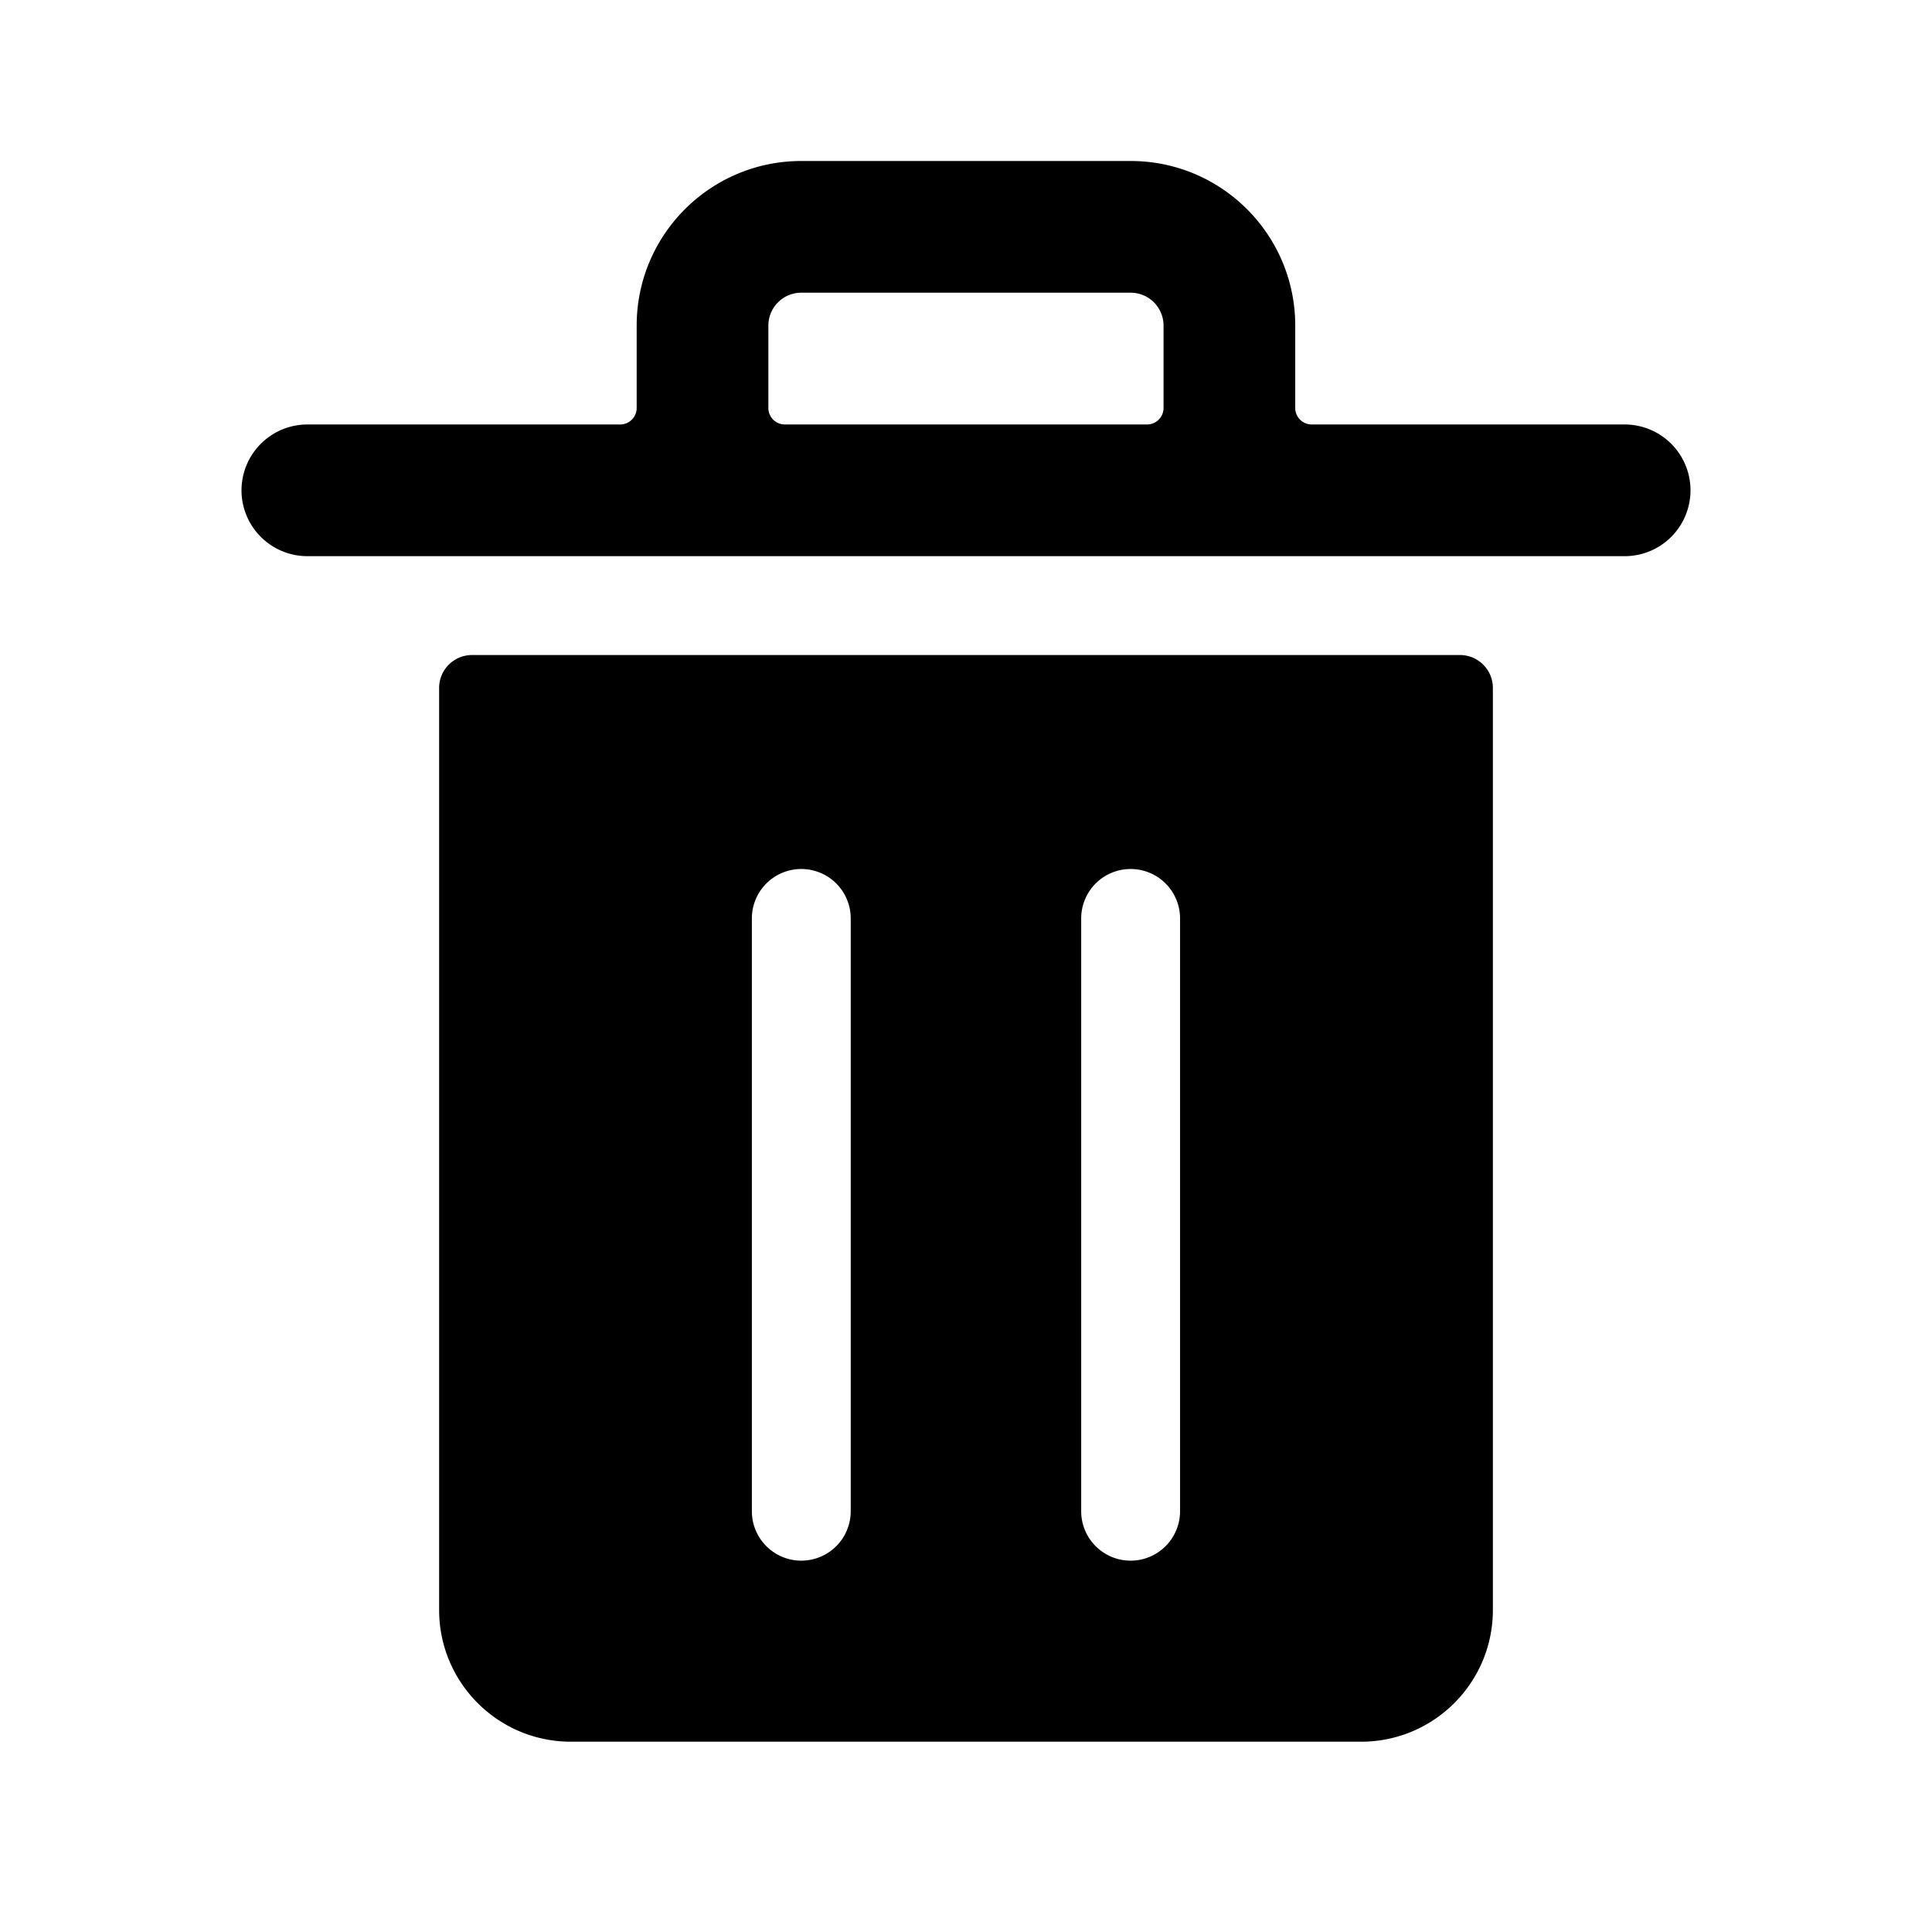 <!--category:basic-->
<!--character:0057-->
<svg width="24" height="24" viewBox="0 0 24 24" xmlns="http://www.w3.org/2000/svg"><path d="M14.659 18.773v-7.364a.614.614 0 0 0-.614-.614.614.614 0 0 0-.614.614v7.364c0 .339.275.614.614.614a.614.614 0 0 0 .614-.614zm-4.091 0v-7.364a.614.614 0 0 0-.614-.614.614.614 0 0 0-.614.614v7.364c0 .339.275.614.614.614a.614.614 0 0 0 .614-.614zm7.568-10.636c.226 0 .409.183.409.409V20c0 .903-.733 1.636-1.636 1.636H7.091c-.903 0-1.636-.733-1.636-1.636V8.546c0-.226.183-.409.409-.409h12.273zm-8.591-3.068c0 .113.092.204.205.204h4.5a.205.205 0 0 0 .204-.204V4.045a.409.409 0 0 0-.409-.409h-4.091a.409.409 0 0 0-.409.409v1.023zm10.636.204A.818.818 0 0 1 21 6.091a.818.818 0 0 1-.818.818H3.818A.819.819 0 0 1 3 6.091a.819.819 0 0 1 .818-.818h3.886a.205.205 0 0 0 .205-.204V4.045C7.909 2.916 8.825 2 9.954 2h4.091c1.13 0 2.045.915 2.045 2.046v1.023c0 .113.092.204.205.204h3.886z"/></svg>